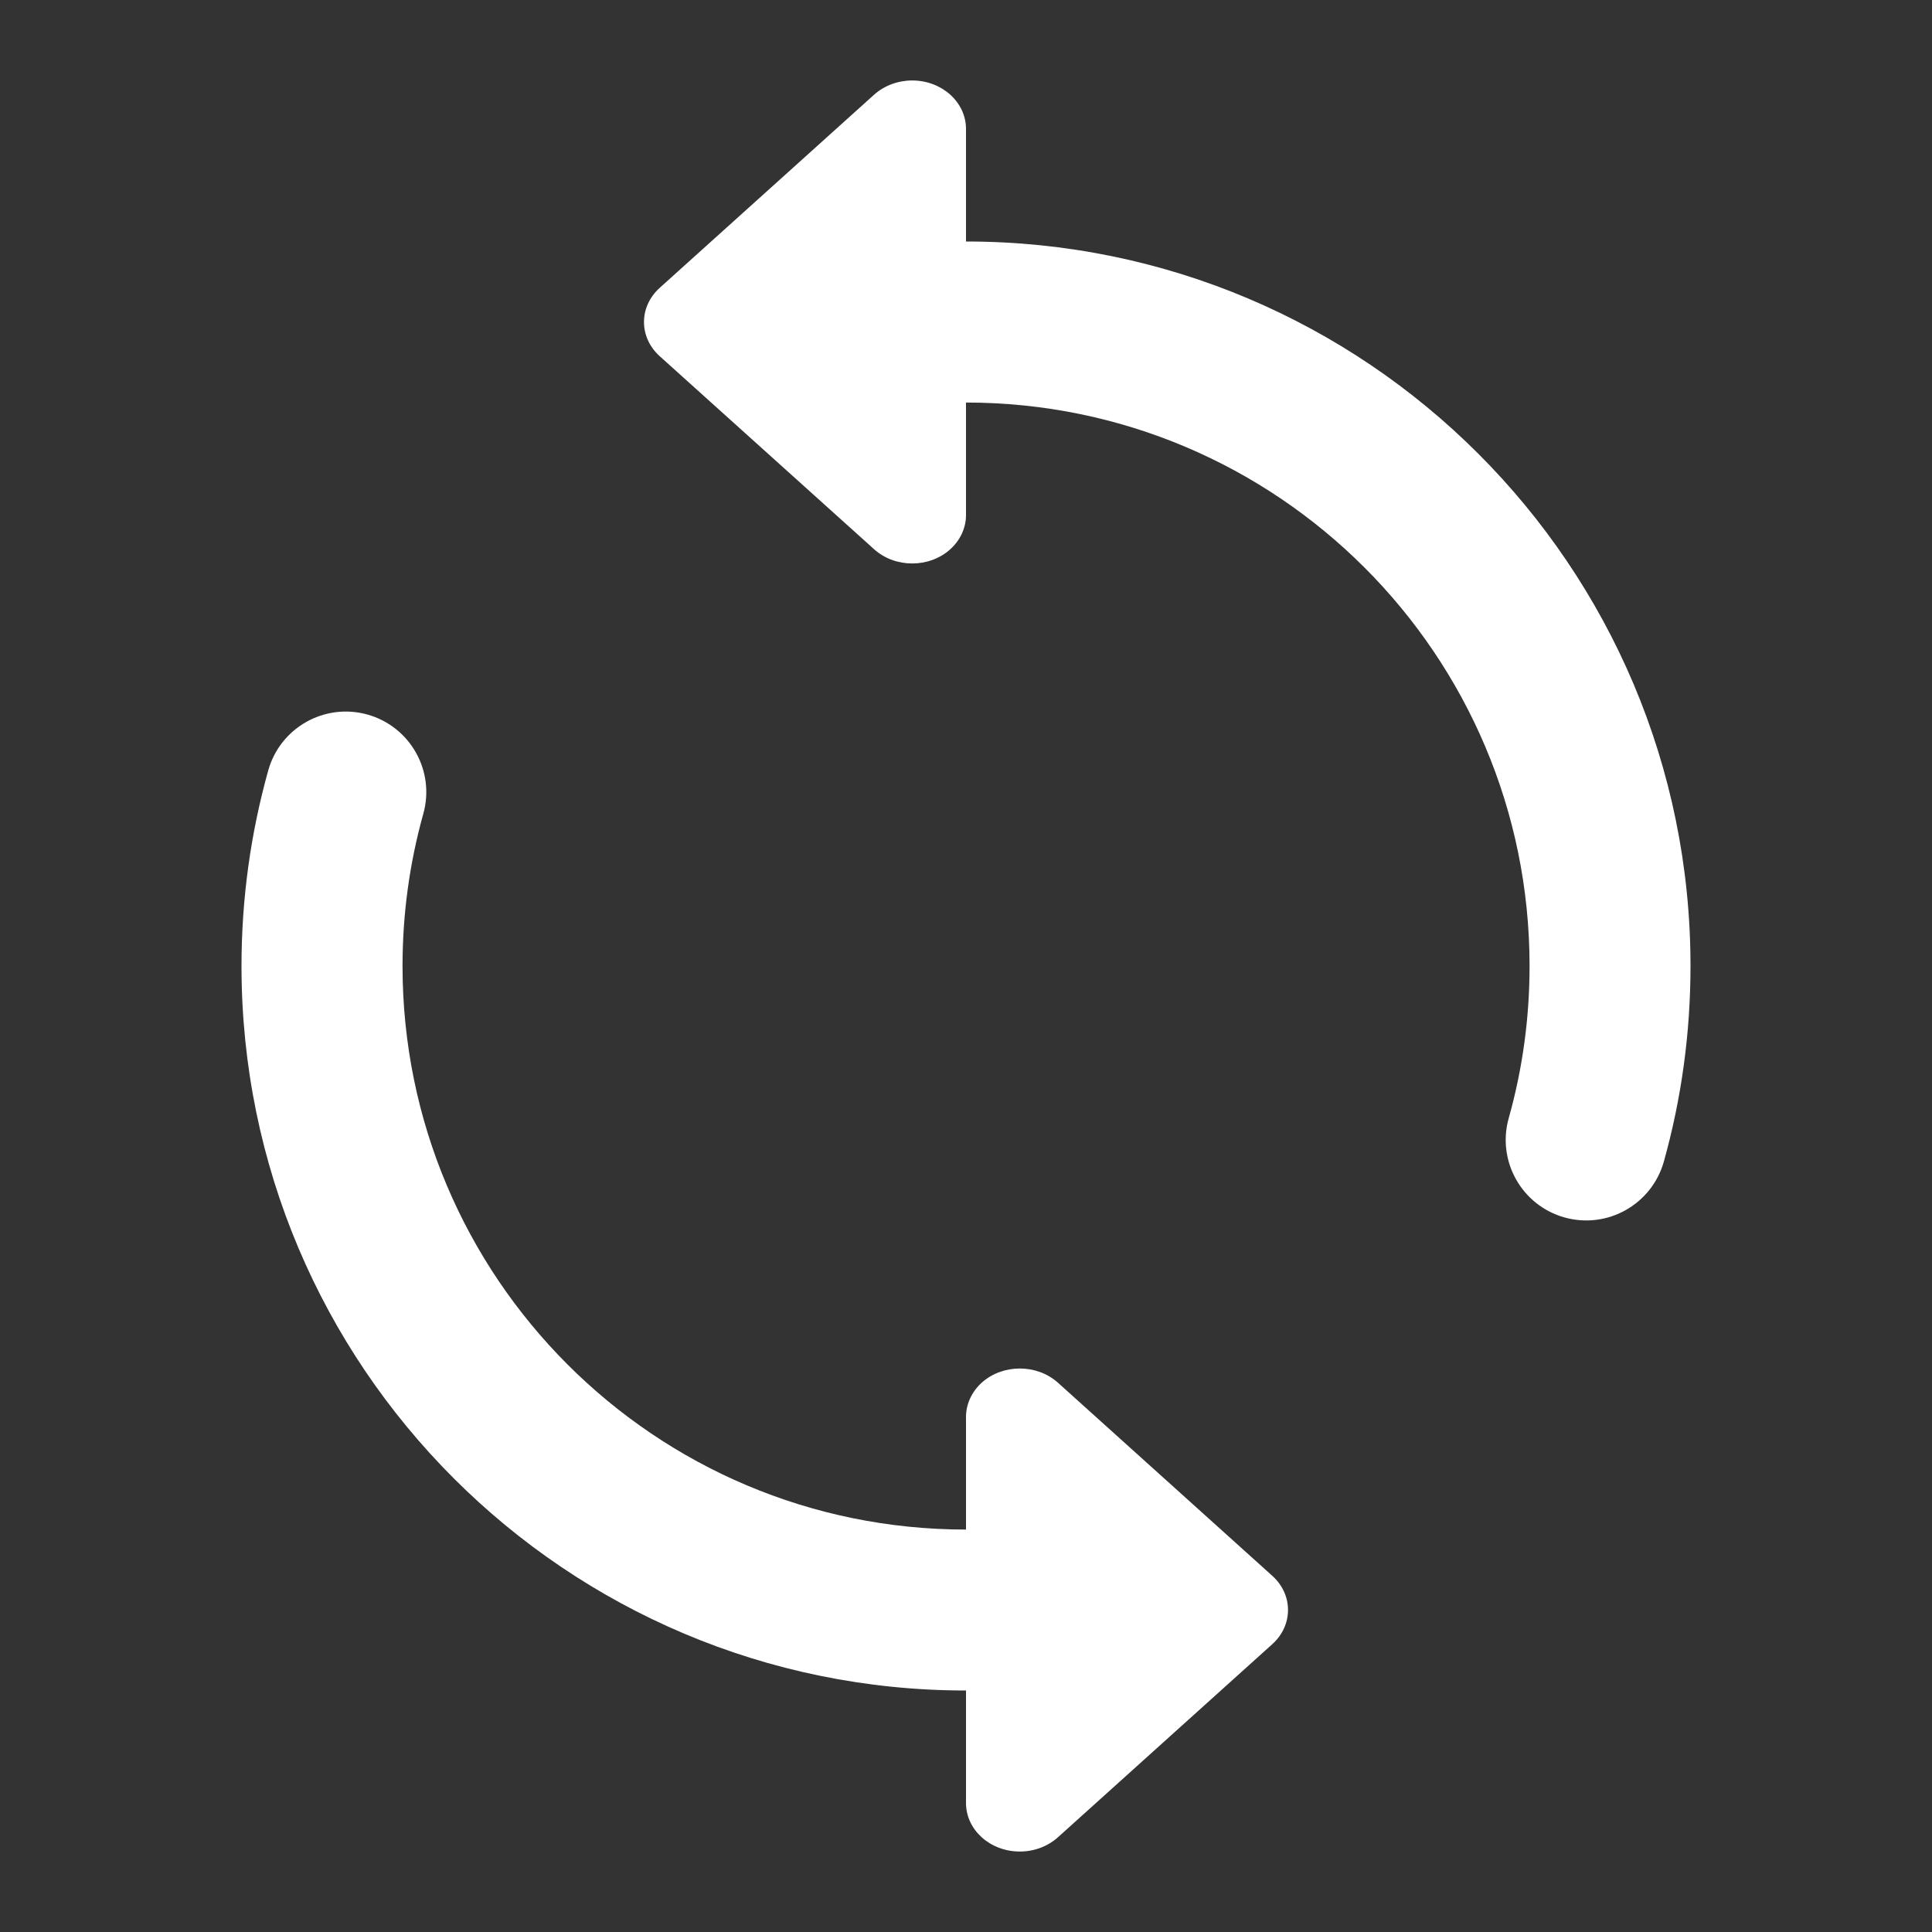 <svg width="20" height="20" viewBox="0 0 20 20" fill="none" xmlns="http://www.w3.org/2000/svg">
<rect x="0" y="0" width="20" height="20" fill="#333333" stroke="none"/>
<path fill-rule="evenodd" clip-rule="evenodd" d="M10 15.834V14.668C10 14.535 10.059 14.408 10.163 14.313C10.381 14.118 10.733 14.118 10.951 14.313L13.17 16.312C13.388 16.508 13.388 16.825 13.17 17.021L10.951 19.02C10.846 19.114 10.705 19.167 10.557 19.167C10.249 19.167 10 18.942 10 18.665V17.5C5.858 17.5 2.5 14.142 2.5 10C2.5 9.309 2.594 8.629 2.777 7.975C2.901 7.532 3.361 7.273 3.804 7.397C4.247 7.521 4.506 7.981 4.382 8.424C4.24 8.933 4.167 9.461 4.167 10C4.167 13.222 6.778 15.834 10 15.834H10ZM10 4.167V5.332C10 5.465 9.941 5.592 9.837 5.686C9.62 5.882 9.267 5.882 9.049 5.686L6.83 3.688C6.612 3.492 6.612 3.175 6.83 2.979L9.049 0.98C9.154 0.886 9.296 0.833 9.443 0.833C9.751 0.833 10 1.058 10 1.335V2.5C14.142 2.5 17.5 5.858 17.5 10C17.5 10.691 17.407 11.371 17.224 12.025C17.099 12.468 16.64 12.727 16.196 12.603C15.753 12.479 15.494 12.019 15.618 11.576C15.761 11.068 15.834 10.539 15.834 10C15.834 6.778 13.222 4.167 10 4.167H10Z" fill="white"/>
</svg>
